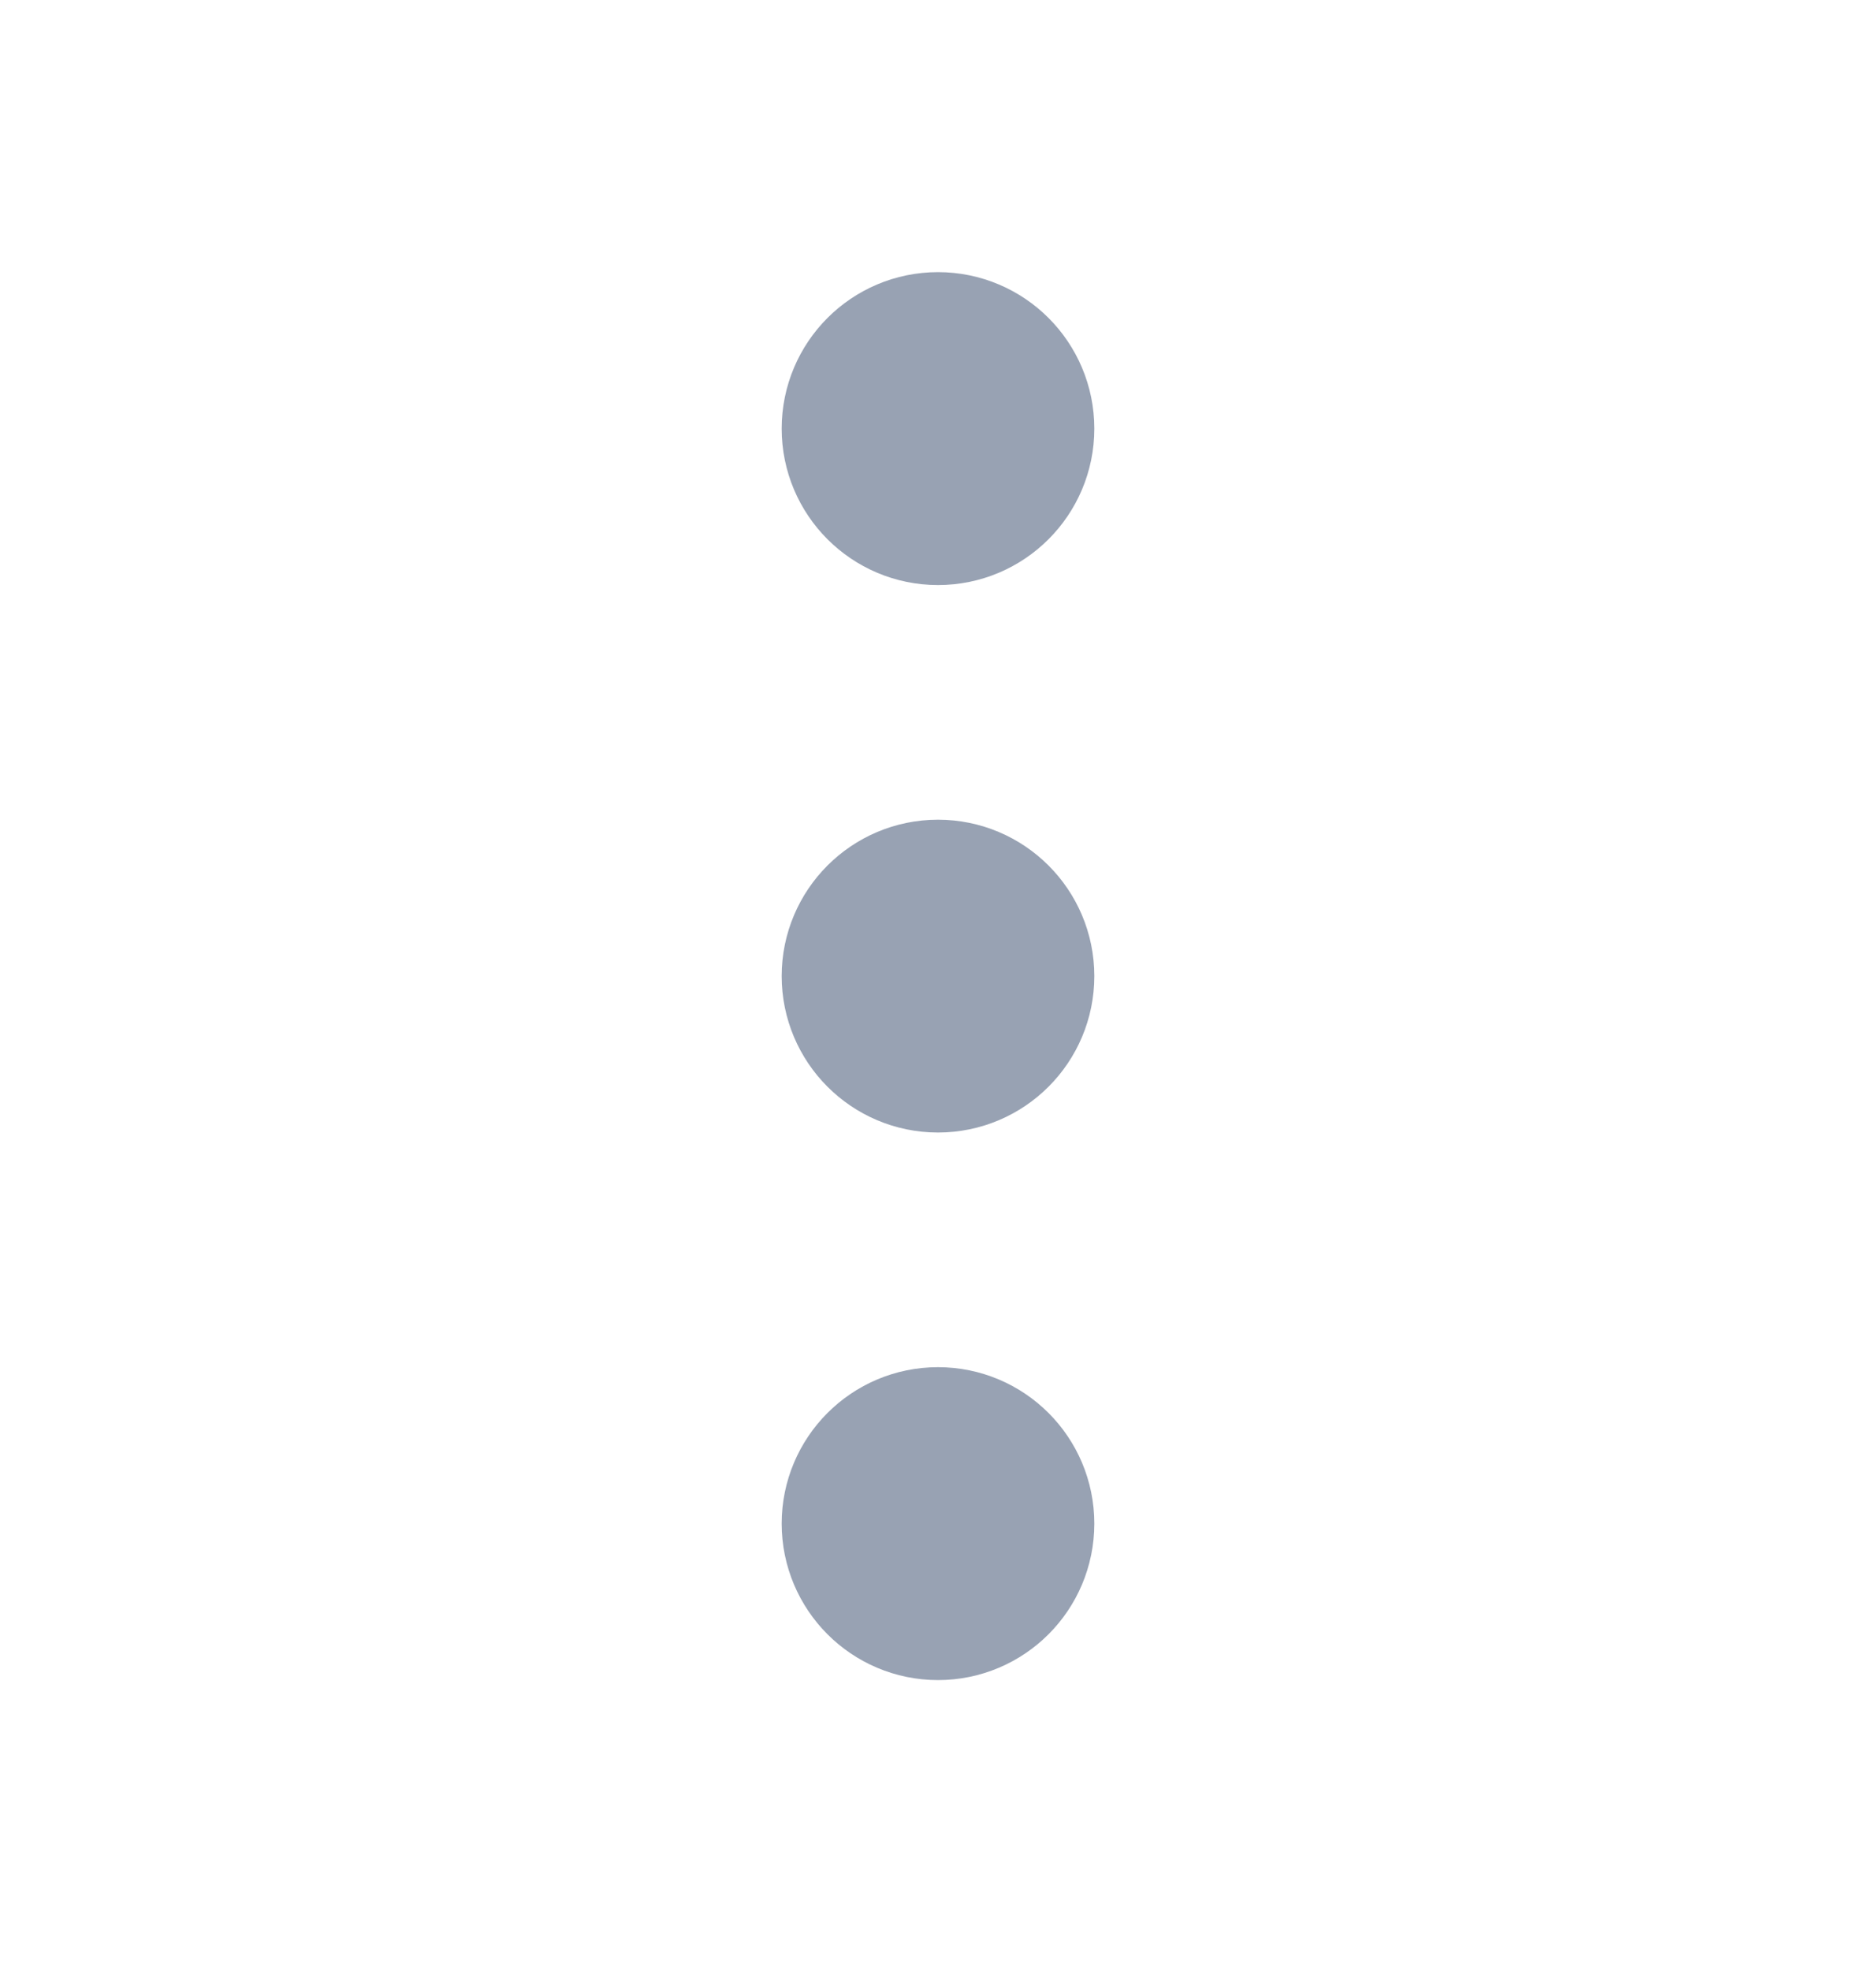 <svg xmlns="http://www.w3.org/2000/svg" width="20" height="21" viewBox="0 0 20 21" fill="none">
<path d="M10 11.233C10.46 11.233 10.833 10.86 10.833 10.4C10.833 9.94 10.46 9.567 10 9.567C9.54 9.567 9.167 9.94 9.167 10.4C9.167 10.86 9.54 11.233 10 11.233Z" stroke="#98A2B3" stroke-width="1.667" stroke-linecap="round" stroke-linejoin="round"/>
<path d="M10 5.4C10.46 5.4 10.833 5.027 10.833 4.567C10.833 4.106 10.46 3.733 10 3.733C9.54 3.733 9.167 4.106 9.167 4.567C9.167 5.027 9.54 5.4 10 5.4Z" stroke="#98A2B3" stroke-width="1.667" stroke-linecap="round" stroke-linejoin="round"/>
<path d="M10 17.067C10.46 17.067 10.833 16.694 10.833 16.233C10.833 15.773 10.46 15.4 10 15.4C9.54 15.4 9.167 15.773 9.167 16.233C9.167 16.694 9.54 17.067 10 17.067Z" stroke="#98A2B3" stroke-width="1.667" stroke-linecap="round" stroke-linejoin="round"/>
</svg>